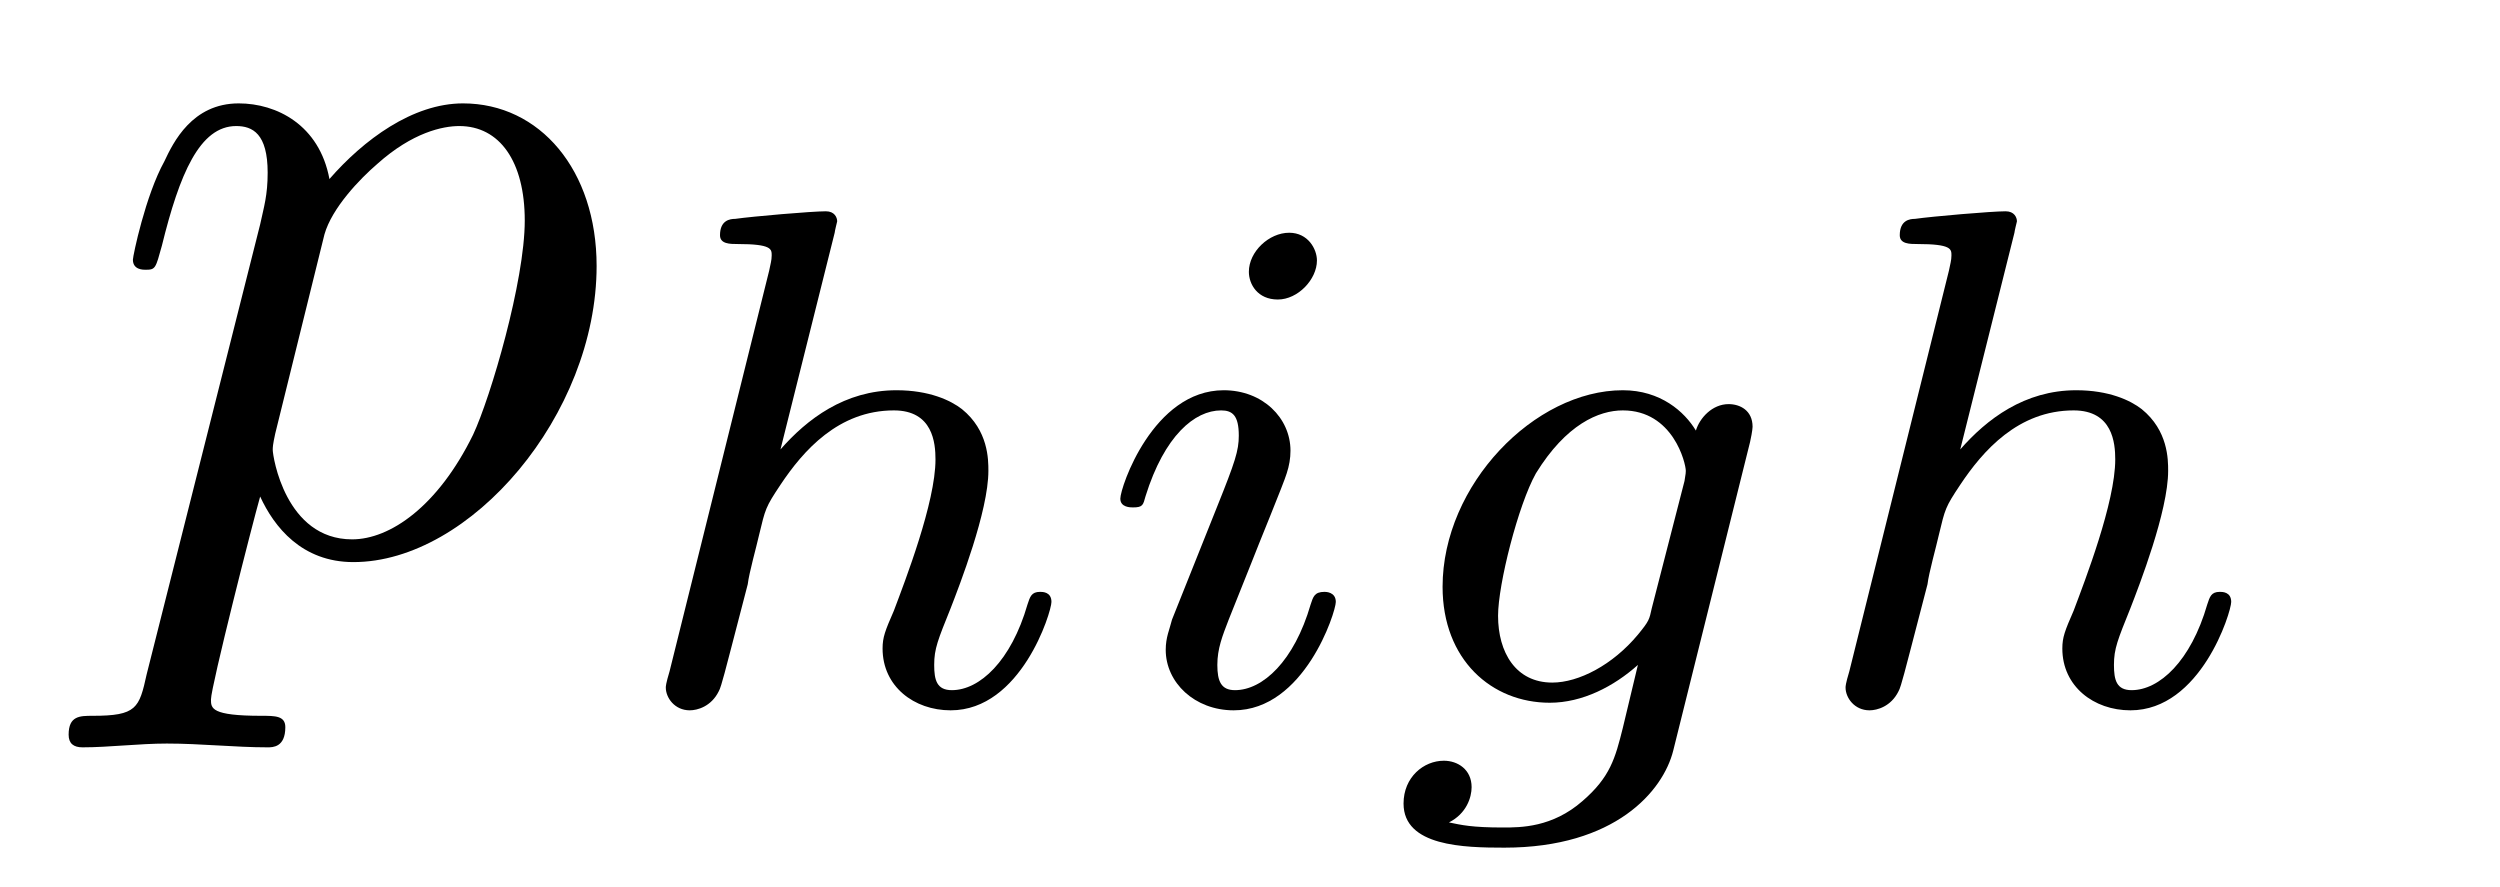 <?xml version="1.0" encoding="UTF-8"?>
<svg xmlns="http://www.w3.org/2000/svg" xmlns:xlink="http://www.w3.org/1999/xlink" width="31pt" height="11pt" viewBox="0 0 31 11" version="1.1">
<defs>
<g>
<symbol overflow="visible" id="glyph0-0">
<path style="stroke:none;" d=""/>
</symbol>
<symbol overflow="visible" id="glyph0-1">
<path style="stroke:none;" d="M 0.562 1.531 C 0.469 1.953 0.438 2.047 -0.109 2.047 C -0.266 2.047 -0.406 2.047 -0.406 2.281 C -0.406 2.391 -0.344 2.438 -0.234 2.438 C 0.094 2.438 0.469 2.391 0.812 2.391 C 1.234 2.391 1.656 2.438 2.062 2.438 C 2.125 2.438 2.281 2.438 2.281 2.188 C 2.281 2.047 2.156 2.047 1.984 2.047 C 1.359 2.047 1.359 1.953 1.359 1.844 C 1.359 1.688 1.875 -0.344 1.969 -0.672 C 2.141 -0.297 2.484 0.141 3.125 0.141 C 4.578 0.141 6.141 -1.688 6.141 -3.531 C 6.141 -4.719 5.438 -5.547 4.484 -5.547 C 3.859 -5.547 3.25 -5.094 2.828 -4.609 C 2.703 -5.281 2.172 -5.547 1.703 -5.547 C 1.125 -5.547 0.891 -5.062 0.781 -4.828 C 0.547 -4.406 0.391 -3.656 0.391 -3.609 C 0.391 -3.484 0.516 -3.484 0.547 -3.484 C 0.672 -3.484 0.672 -3.5 0.75 -3.781 C 0.969 -4.672 1.219 -5.266 1.672 -5.266 C 1.875 -5.266 2.062 -5.172 2.062 -4.688 C 2.062 -4.406 2.016 -4.266 1.969 -4.047 Z M 2.766 -3.922 C 2.859 -4.25 3.203 -4.609 3.422 -4.797 C 3.859 -5.188 4.234 -5.266 4.438 -5.266 C 4.938 -5.266 5.25 -4.828 5.25 -4.094 C 5.25 -3.344 4.828 -1.906 4.609 -1.438 C 4.172 -0.547 3.578 -0.141 3.109 -0.141 C 2.281 -0.141 2.125 -1.172 2.125 -1.25 C 2.125 -1.281 2.125 -1.312 2.156 -1.453 Z M 2.766 -3.922 "/>
</symbol>
<symbol overflow="visible" id="glyph1-0">
<path style="stroke:none;" d=""/>
</symbol>
<symbol overflow="visible" id="glyph1-1">
<path style="stroke:none;" d="M 2.75 -5.828 C 2.75 -5.844 2.781 -5.969 2.781 -5.969 C 2.781 -6.016 2.75 -6.094 2.641 -6.094 C 2.469 -6.094 1.734 -6.031 1.516 -6 C 1.453 -6 1.328 -5.984 1.328 -5.797 C 1.328 -5.688 1.453 -5.688 1.547 -5.688 C 1.969 -5.688 1.969 -5.625 1.969 -5.547 C 1.969 -5.484 1.953 -5.438 1.938 -5.359 L 0.703 -0.391 C 0.656 -0.234 0.656 -0.203 0.656 -0.188 C 0.656 -0.062 0.766 0.094 0.953 0.094 C 1.047 0.094 1.219 0.047 1.312 -0.141 C 1.344 -0.188 1.422 -0.516 1.469 -0.688 L 1.672 -1.469 C 1.688 -1.609 1.781 -1.938 1.812 -2.078 C 1.891 -2.406 1.891 -2.422 2.078 -2.703 C 2.359 -3.125 2.797 -3.625 3.484 -3.625 C 3.969 -3.625 4 -3.219 4 -3.016 C 4 -2.484 3.625 -1.516 3.484 -1.141 C 3.375 -0.891 3.344 -0.812 3.344 -0.672 C 3.344 -0.203 3.734 0.094 4.188 0.094 C 5.062 0.094 5.438 -1.125 5.438 -1.25 C 5.438 -1.375 5.328 -1.375 5.297 -1.375 C 5.188 -1.375 5.172 -1.312 5.141 -1.219 C 4.938 -0.516 4.547 -0.156 4.203 -0.156 C 4.016 -0.156 3.984 -0.281 3.984 -0.469 C 3.984 -0.672 4.031 -0.781 4.188 -1.172 C 4.297 -1.453 4.656 -2.375 4.656 -2.875 C 4.656 -3.016 4.656 -3.375 4.328 -3.641 C 4.188 -3.75 3.922 -3.875 3.516 -3.875 C 2.875 -3.875 2.406 -3.516 2.078 -3.141 Z M 2.75 -5.828 "/>
</symbol>
<symbol overflow="visible" id="glyph1-2">
<path style="stroke:none;" d="M 2.844 -5.484 C 2.844 -5.625 2.734 -5.828 2.5 -5.828 C 2.25 -5.828 2 -5.594 2 -5.344 C 2 -5.188 2.109 -5 2.359 -5 C 2.609 -5 2.844 -5.25 2.844 -5.484 Z M 1.047 -1.031 C 1.016 -0.906 0.969 -0.812 0.969 -0.656 C 0.969 -0.25 1.328 0.094 1.812 0.094 C 2.688 0.094 3.078 -1.125 3.078 -1.25 C 3.078 -1.375 2.953 -1.375 2.938 -1.375 C 2.812 -1.375 2.797 -1.312 2.766 -1.219 C 2.562 -0.516 2.172 -0.156 1.828 -0.156 C 1.656 -0.156 1.609 -0.266 1.609 -0.469 C 1.609 -0.672 1.672 -0.828 1.75 -1.031 C 1.844 -1.266 1.938 -1.5 2.031 -1.734 C 2.109 -1.938 2.438 -2.734 2.469 -2.844 C 2.5 -2.938 2.516 -3.031 2.516 -3.125 C 2.516 -3.531 2.172 -3.875 1.688 -3.875 C 0.812 -3.875 0.406 -2.672 0.406 -2.531 C 0.406 -2.422 0.531 -2.422 0.562 -2.422 C 0.688 -2.422 0.688 -2.453 0.719 -2.562 C 0.953 -3.312 1.328 -3.625 1.656 -3.625 C 1.797 -3.625 1.875 -3.562 1.875 -3.312 C 1.875 -3.125 1.828 -2.984 1.609 -2.438 Z M 1.047 -1.031 "/>
</symbol>
<symbol overflow="visible" id="glyph1-3">
<path style="stroke:none;" d="M 4.672 -3.234 C 4.703 -3.375 4.703 -3.422 4.703 -3.422 C 4.703 -3.625 4.547 -3.703 4.406 -3.703 C 4.203 -3.703 4.047 -3.531 4 -3.375 C 3.859 -3.609 3.562 -3.875 3.094 -3.875 C 2 -3.875 0.859 -2.703 0.859 -1.438 C 0.859 -0.531 1.469 0 2.188 0 C 2.594 0 2.984 -0.203 3.281 -0.469 L 3.094 0.312 C 3 0.688 2.938 0.922 2.594 1.219 C 2.219 1.547 1.828 1.547 1.609 1.547 C 1.219 1.547 1.094 1.516 0.938 1.484 C 1.156 1.375 1.219 1.172 1.219 1.047 C 1.219 0.828 1.047 0.719 0.875 0.719 C 0.625 0.719 0.375 0.922 0.375 1.25 C 0.375 1.781 1.125 1.797 1.625 1.797 C 3 1.797 3.594 1.094 3.719 0.594 Z M 3.453 -1.172 C 3.422 -1.031 3.422 -1.016 3.281 -0.844 C 2.969 -0.469 2.547 -0.25 2.219 -0.25 C 1.766 -0.25 1.547 -0.625 1.547 -1.078 C 1.547 -1.469 1.797 -2.453 2.016 -2.844 C 2.391 -3.453 2.797 -3.625 3.094 -3.625 C 3.719 -3.625 3.875 -2.969 3.875 -2.875 C 3.875 -2.859 3.875 -2.844 3.859 -2.75 Z M 3.453 -1.172 "/>
</symbol>
</g>
</defs>
<g id="surface1">
<g style="fill:rgb(0%,0%,0%);fill-opacity:1;">
  <use xlink:href="#glyph0-1" x="1.257" y="6.829"/>
</g>
<g style="fill:rgb(0%,0%,0%);fill-opacity:1;">
  <use xlink:href="#glyph1-1" x="7.6" y="8.714"/>
</g>
<g style="fill:rgb(0%,0%,0%);fill-opacity:1;">
  <use xlink:href="#glyph1-2" x="13.486" y="8.714"/>
</g>
<g style="fill:rgb(0%,0%,0%);fill-opacity:1;">
  <use xlink:href="#glyph1-3" x="17.029" y="8.714"/>
</g>
<g style="fill:rgb(0%,0%,0%);fill-opacity:1;">
  <use xlink:href="#glyph1-1" x="22.229" y="8.714"/>
</g>
</g>
</svg>
